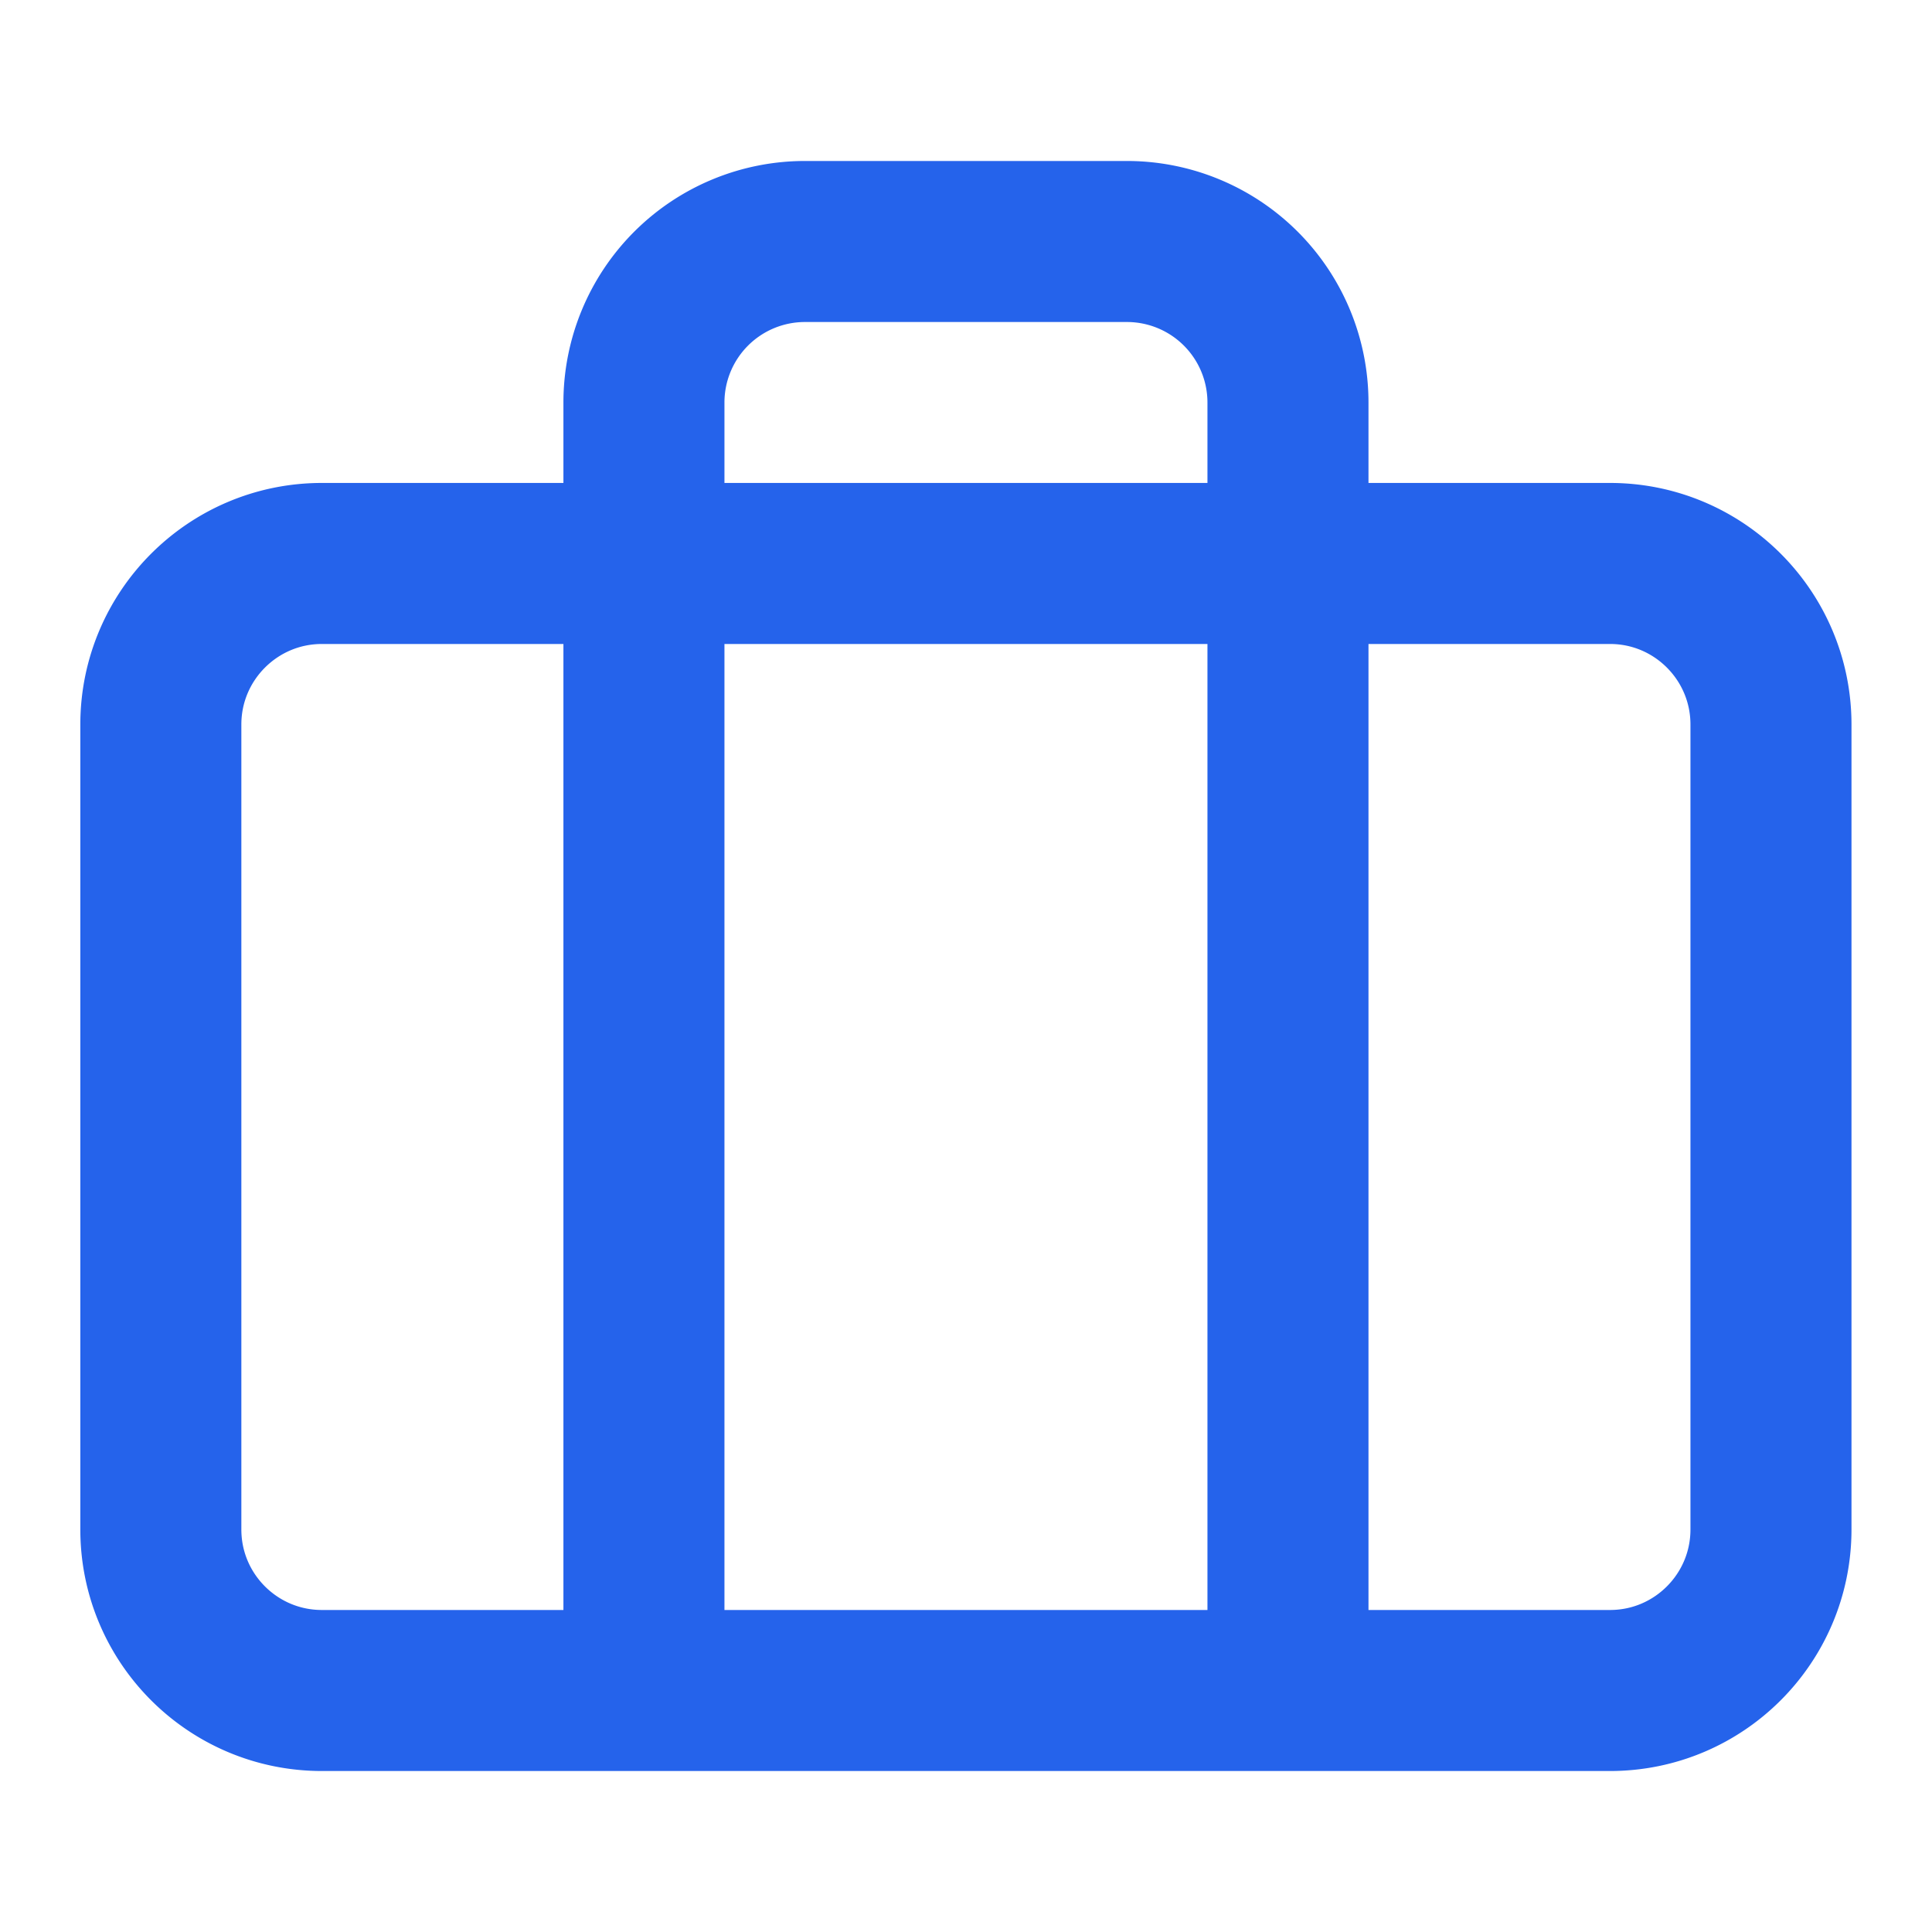 <svg width="20" height="20" fill="none" xmlns="http://www.w3.org/2000/svg"><path d="M13.333 17.5V4.167A1.667 1.667 0 0011.666 2.5H8.333a1.667 1.667 0 00-1.667 1.667V17.5M3.333 5.833h13.334c.92 0 1.666.747 1.666 1.667v8.333c0 .92-.746 1.667-1.666 1.667H3.332c-.92 0-1.667-.746-1.667-1.667V7.5c0-.92.747-1.667 1.667-1.667z" stroke="#2563EB" stroke-width="1.667" stroke-linecap="round" stroke-linejoin="round"/></svg>